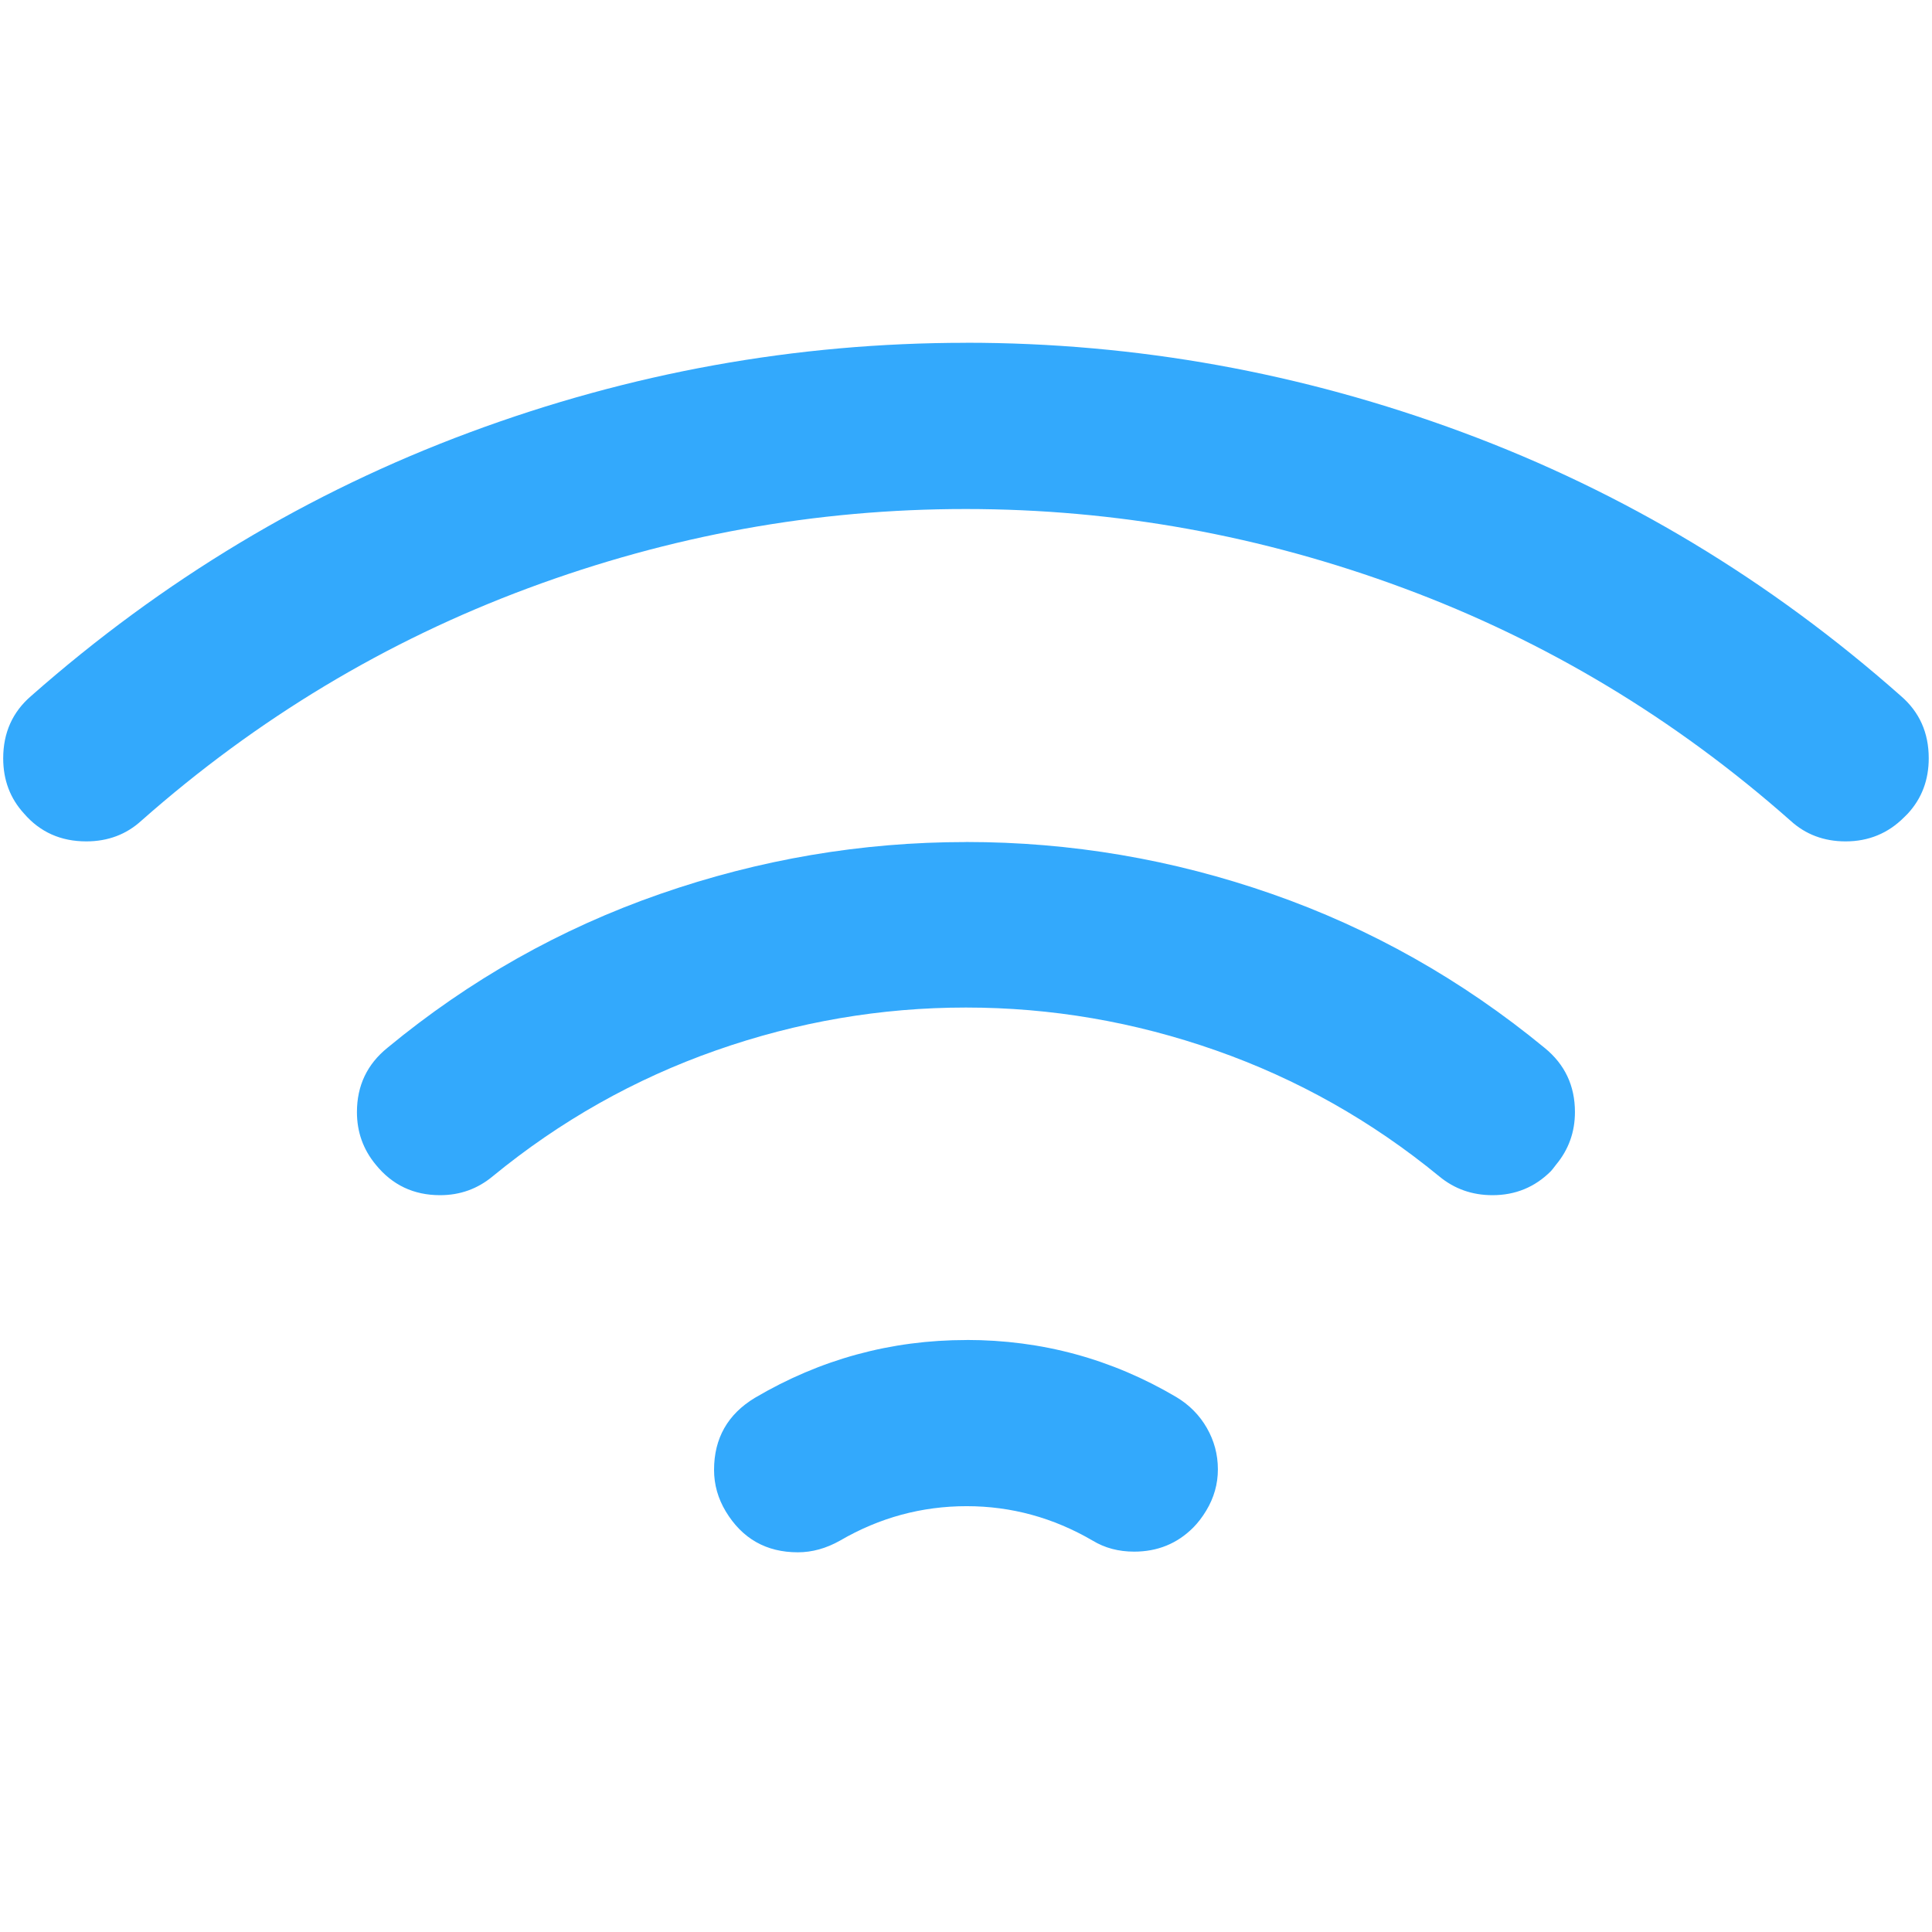 <?xml version="1.0" standalone="no"?>
<!DOCTYPE svg PUBLIC "-//W3C//DTD SVG 1.1//EN" "http://www.w3.org/Graphics/SVG/1.1/DTD/svg11.dtd">
<svg t="1512634506359" class="icon" style="" viewBox="0 0 1024 1024" version="1.1" xmlns="http://www.w3.org/2000/svg" p-id="8342" xmlns:xlink="http://www.w3.org/1999/xlink" width="200" height="200">
	<style>
		.icon {
			-webkit-animation: 1s run  infinite;
			animation: 1s run  infinite;
		}

		@keyframes run {
			from {
				-webkit-clip-path: circle(30% at 50% 100%);
				clip-path: circle(30% at 50% 100%);

			}
			to {
				-webkit-clip-path: circle(100% at 50% 100%);
				clip-path: circle(100% at 50% 100%);
			}
		}
		@-webkit-keyframes run {
			from {
				-webkit-clip-path: circle(30% at 50% 100%);
				clip-path: circle(30% at 50% 100%);

			}
			to {
				-webkit-clip-path: circle(100% at 50% 100%);
				clip-path: circle(100% at 50% 100%);
			}
		}
	</style>
	<path d="M512 181.664q135.232 0 263.232 47.488t232.256 139.712q14.784 12.736 14.784 33.024 0 17.216-11.008 29.248l-2.08 2.08q-12.736 12.736-30.976 12.736-17.216 0-29.248-11.008-91.872-81.216-204.896-123.168t-232.096-41.984-232.096 41.984-204.896 123.168q-12.032 11.008-29.248 11.008-20.288 0-33.024-14.784-11.008-12.032-11.008-29.248 0-20.288 14.784-33.024 104.608-92.224 232.416-139.712t263.04-47.488zM512.352 710.208q59.872 0 111.136 30.272 10.336 6.208 16.16 16.352t5.856 21.856-6.208 22.016q-3.104 5.152-6.88 8.96-12.736 12.736-31.296 12.736-12.384 0-22.016-5.856-31.296-18.24-66.752-18.24-35.776 0-67.104 18.24-11.008 6.208-22.368 6.208-25.12 0-38.208-21.664-6.208-10.336-6.208-22.016 0-25.12 21.664-38.208 51.968-30.624 112.16-30.624zM512 446.272q83.264 0 162.08 27.52t144.512 81.536q16.16 13.088 16.16 34.08 0 15.84-9.984 27.872-2.08 2.752-2.752 3.456-12.736 12.736-30.976 12.736-16.16 0-28.224-9.984-53.664-44.032-118.368-66.752t-132.48-22.72-132.48 22.72-118.368 66.752q-12.032 9.984-27.872 9.984-20.992 0-34.08-16.16-9.984-12.032-9.984-27.872 0-20.992 16.16-34.08 65.376-54.016 144.512-81.536t162.08-27.52z" p-id="8343" fill="#33a9fc"></path>
</svg>
